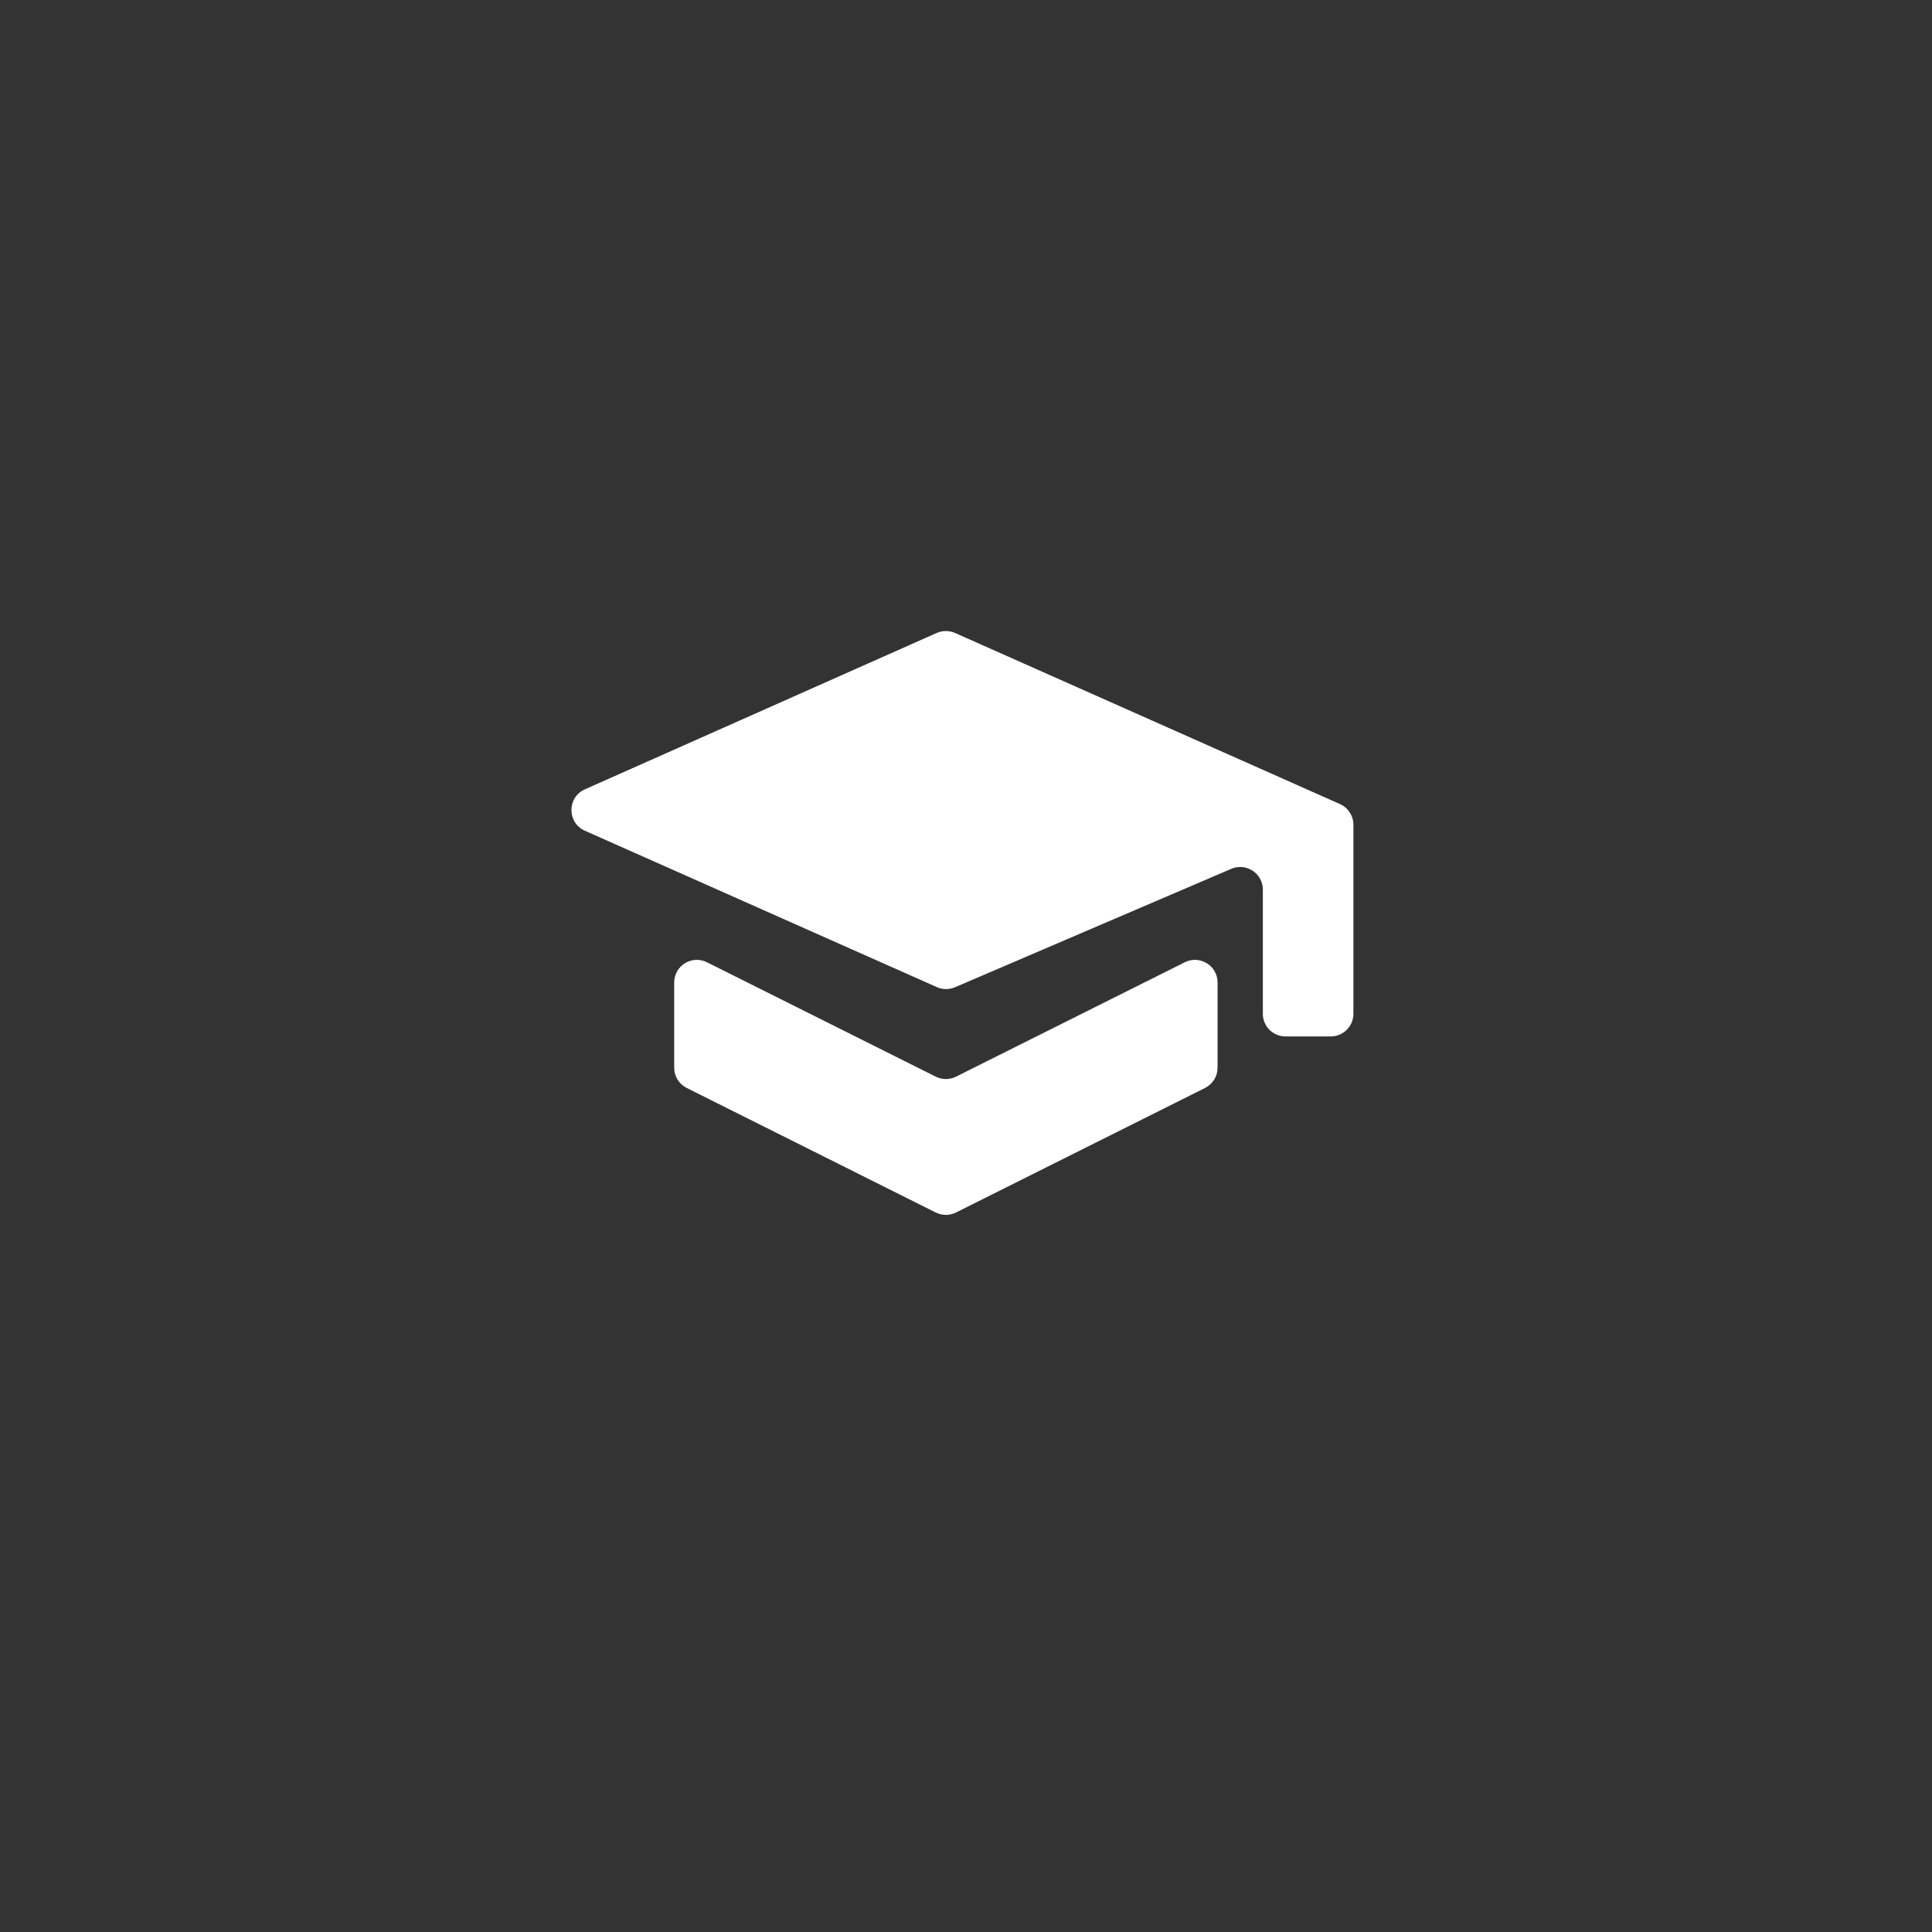 <svg width="48" height="48" viewBox="0 0 48 48" fill="none" xmlns="http://www.w3.org/2000/svg">
<rect x="0" y="0" width="48" height="48" fill="#333333" stroke="none"/>
<path fill-rule="evenodd" clip-rule="evenodd" d="M17.564 23.907C17.19 23.72 16.75 23.992 16.75 24.41V26.527C16.75 26.74 16.87 26.935 17.061 27.03L23.248 30.124C23.407 30.203 23.593 30.203 23.752 30.124L29.939 27.03C30.13 26.935 30.25 26.74 30.25 26.527V24.41C30.25 23.992 29.81 23.72 29.436 23.907L23.752 26.749C23.593 26.828 23.407 26.828 23.248 26.749L17.564 23.907Z" fill="white"/>
<path fill-rule="evenodd" clip-rule="evenodd" d="M23.729 15.726C23.583 15.662 23.417 15.662 23.271 15.726L14.531 19.611C14.086 19.809 14.086 20.441 14.531 20.639L23.276 24.525C23.419 24.589 23.582 24.59 23.726 24.528L30.591 21.586C30.962 21.427 31.375 21.699 31.375 22.103V25.188C31.375 25.498 31.627 25.75 31.938 25.75H33.062C33.373 25.75 33.625 25.498 33.625 25.188V20.491C33.625 20.268 33.494 20.067 33.291 19.977L23.729 15.726Z" fill="white"/>
</svg>
